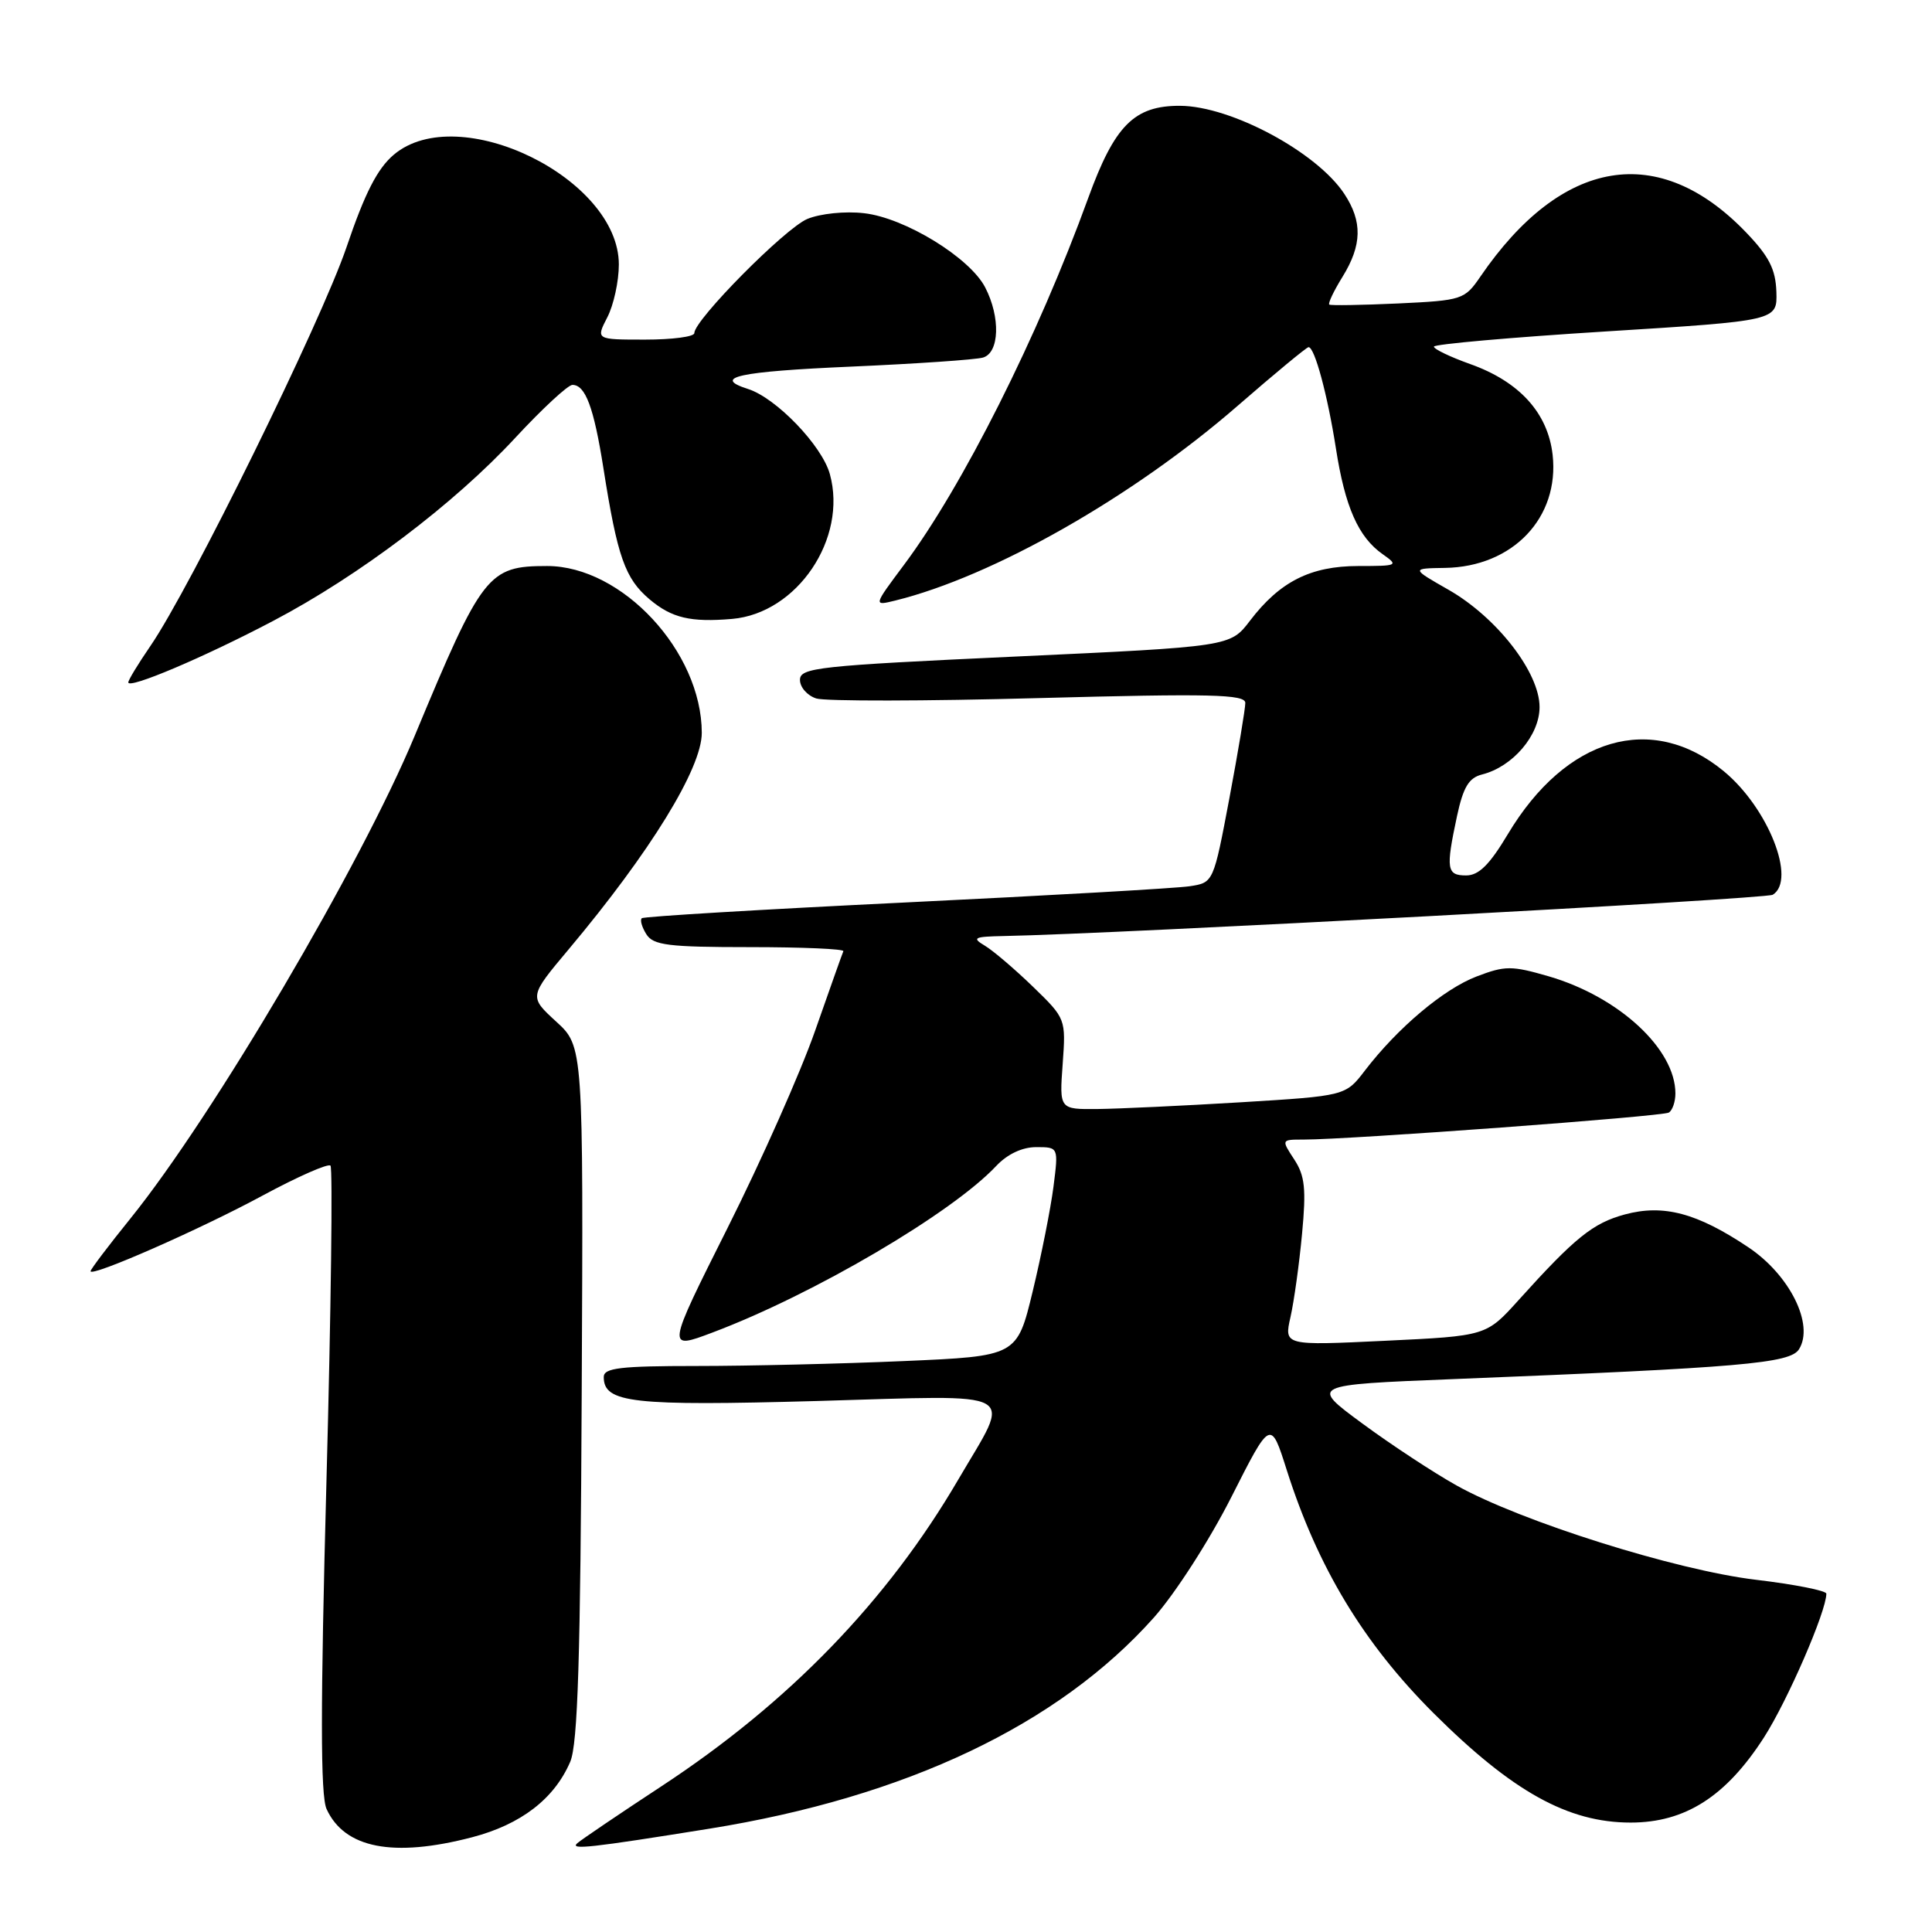 <?xml version="1.0" encoding="UTF-8" standalone="no"?>
<!DOCTYPE svg PUBLIC "-//W3C//DTD SVG 1.1//EN" "http://www.w3.org/Graphics/SVG/1.1/DTD/svg11.dtd" >
<svg xmlns="http://www.w3.org/2000/svg" xmlns:xlink="http://www.w3.org/1999/xlink" version="1.1" viewBox="0 0 256 256">
 <g >
 <path fill="currentColor"
d=" M 62.54 243.45 C 69.02 241.76 73.45 238.36 75.56 233.44 C 76.56 231.10 76.92 219.70 77.08 184.52 C 77.30 138.66 77.30 138.66 73.69 135.36 C 70.09 132.06 70.09 132.06 75.36 125.78 C 86.20 112.86 93.00 101.79 92.99 97.10 C 92.97 86.35 82.44 75.00 72.49 75.00 C 64.67 75.00 63.90 75.98 54.95 97.50 C 47.84 114.59 28.24 147.88 17.29 161.45 C 14.38 165.05 12.00 168.20 12.00 168.44 C 12.00 169.28 26.52 162.90 34.85 158.39 C 39.45 155.91 43.47 154.14 43.79 154.45 C 44.10 154.77 43.87 173.53 43.26 196.14 C 42.45 226.29 42.46 237.91 43.27 239.70 C 45.65 244.91 52.10 246.17 62.54 243.45 Z  M 94.00 242.31 C 120.07 238.12 140.23 228.54 152.89 214.34 C 155.72 211.15 160.26 204.10 163.17 198.35 C 168.37 188.07 168.37 188.07 170.50 194.79 C 174.60 207.68 180.68 217.75 189.96 227.01 C 200.41 237.41 207.77 241.50 216.07 241.50 C 223.30 241.50 228.71 238.04 233.74 230.21 C 236.87 225.33 242.00 213.51 242.00 211.17 C 242.00 210.77 237.81 209.94 232.69 209.33 C 222.08 208.07 201.51 201.59 193.00 196.83 C 189.97 195.14 184.36 191.45 180.53 188.63 C 173.56 183.50 173.56 183.50 192.53 182.74 C 230.78 181.21 237.20 180.66 238.38 178.78 C 240.42 175.51 237.15 168.93 231.65 165.26 C 224.86 160.72 220.42 159.54 215.30 160.92 C 211.08 162.06 208.68 163.99 201.22 172.27 C 196.94 177.02 196.94 177.02 183.54 177.66 C 170.14 178.30 170.14 178.30 171.00 174.50 C 171.47 172.41 172.16 167.45 172.53 163.47 C 173.09 157.54 172.91 155.79 171.49 153.63 C 169.77 151.00 169.77 151.00 172.71 151.00 C 178.85 151.00 220.29 147.94 221.13 147.42 C 221.61 147.12 222.00 145.99 222.00 144.89 C 222.00 139.00 214.51 132.08 205.22 129.37 C 200.29 127.94 199.44 127.94 195.65 129.39 C 191.29 131.06 185.20 136.19 180.86 141.85 C 178.29 145.21 178.29 145.21 164.39 146.06 C 156.75 146.52 148.22 146.92 145.44 146.95 C 140.37 147.00 140.37 147.00 140.81 140.99 C 141.24 135.00 141.23 134.97 136.87 130.74 C 134.46 128.41 131.59 125.96 130.50 125.31 C 128.74 124.26 129.05 124.11 133.00 124.03 C 147.87 123.75 233.99 119.13 234.90 118.56 C 238.07 116.60 234.28 107.03 228.41 102.19 C 218.89 94.34 207.51 97.65 199.81 110.51 C 197.38 114.58 195.95 116.00 194.27 116.00 C 191.69 116.00 191.56 115.16 193.06 108.14 C 193.89 104.29 194.63 103.06 196.39 102.62 C 200.44 101.60 204.00 97.43 204.00 93.69 C 204.00 89.10 198.34 81.81 191.94 78.15 C 186.98 75.32 186.98 75.32 191.47 75.25 C 200.46 75.11 206.66 68.59 205.73 60.26 C 205.10 54.71 201.32 50.55 194.78 48.23 C 192.15 47.29 190.00 46.26 190.00 45.93 C 190.00 45.61 200.24 44.70 212.75 43.92 C 235.50 42.50 235.50 42.50 235.38 38.67 C 235.28 35.68 234.41 33.97 231.38 30.81 C 219.81 18.75 206.95 20.88 196.16 36.65 C 194.07 39.70 193.76 39.81 185.26 40.21 C 180.44 40.43 176.34 40.50 176.14 40.36 C 175.94 40.22 176.72 38.57 177.89 36.68 C 180.48 32.48 180.55 29.36 178.13 25.69 C 174.48 20.15 163.12 14.06 156.38 14.02 C 150.30 13.99 147.70 16.59 144.19 26.25 C 137.54 44.57 127.53 64.50 119.75 74.89 C 115.72 80.29 115.72 80.29 118.61 79.58 C 131.57 76.39 150.10 65.86 164.02 53.75 C 168.92 49.49 173.14 46.00 173.39 46.00 C 174.20 46.00 175.90 52.31 177.01 59.38 C 178.22 67.18 179.99 71.18 183.22 73.44 C 185.35 74.94 185.22 75.00 179.97 75.00 C 173.65 75.01 169.58 77.06 165.62 82.26 C 163.01 85.68 163.01 85.68 134.50 87.00 C 108.38 88.21 106.00 88.47 106.00 90.09 C 106.00 91.07 106.97 92.17 108.16 92.55 C 109.35 92.93 122.62 92.91 137.66 92.50 C 160.44 91.89 165.00 92.00 165.01 93.14 C 165.01 93.89 164.07 99.55 162.91 105.72 C 160.79 116.95 160.79 116.95 157.65 117.43 C 155.92 117.70 138.97 118.66 120.00 119.58 C 101.03 120.50 85.29 121.44 85.04 121.67 C 84.78 121.91 85.06 122.86 85.65 123.80 C 86.57 125.25 88.55 125.50 99.37 125.50 C 106.32 125.50 111.89 125.74 111.75 126.04 C 111.61 126.34 109.94 131.07 108.02 136.54 C 106.11 142.02 100.89 153.78 96.42 162.68 C 88.30 178.87 88.30 178.87 94.40 176.57 C 107.77 171.54 126.11 160.77 132.01 154.49 C 133.48 152.93 135.45 152.00 137.30 152.00 C 140.26 152.00 140.26 152.00 139.59 157.25 C 139.22 160.14 137.98 166.37 136.84 171.10 C 134.76 179.70 134.76 179.70 119.72 180.35 C 111.45 180.71 99.13 181.00 92.34 181.00 C 82.17 181.00 80.00 181.26 80.00 182.46 C 80.00 185.90 83.76 186.32 108.29 185.64 C 135.77 184.86 134.07 183.92 126.97 196.06 C 117.57 212.14 104.56 225.58 87.66 236.68 C 82.07 240.35 77.05 243.75 76.50 244.23 C 75.44 245.15 78.20 244.85 94.00 242.31 Z  M 36.20 82.27 C 47.58 76.29 60.19 66.75 68.28 58.01 C 71.85 54.16 75.26 51.00 75.85 51.00 C 77.57 51.00 78.68 53.97 79.95 62.00 C 81.81 73.82 82.82 76.67 86.09 79.43 C 89.02 81.89 91.51 82.48 97.00 82.01 C 105.63 81.27 112.32 71.36 109.96 62.82 C 108.92 59.04 102.84 52.72 99.11 51.54 C 94.29 50.00 97.85 49.23 112.75 48.58 C 121.41 48.20 129.29 47.66 130.25 47.38 C 132.44 46.74 132.59 42.03 130.54 38.08 C 128.50 34.13 119.88 28.85 114.48 28.25 C 111.98 27.96 108.70 28.30 106.98 29.01 C 104.04 30.23 92.00 42.39 92.00 44.14 C 92.00 44.62 89.06 45.00 85.47 45.00 C 78.95 45.00 78.95 45.00 80.47 42.05 C 81.31 40.43 82.00 37.28 82.00 35.05 C 82.00 23.62 60.78 13.26 52.19 20.49 C 50.01 22.33 48.35 25.57 45.92 32.74 C 42.55 42.65 25.20 77.95 19.90 85.64 C 18.31 87.96 17.00 90.11 17.00 90.42 C 17.00 91.35 27.03 87.10 36.20 82.27 Z "/>
</g>
</svg>